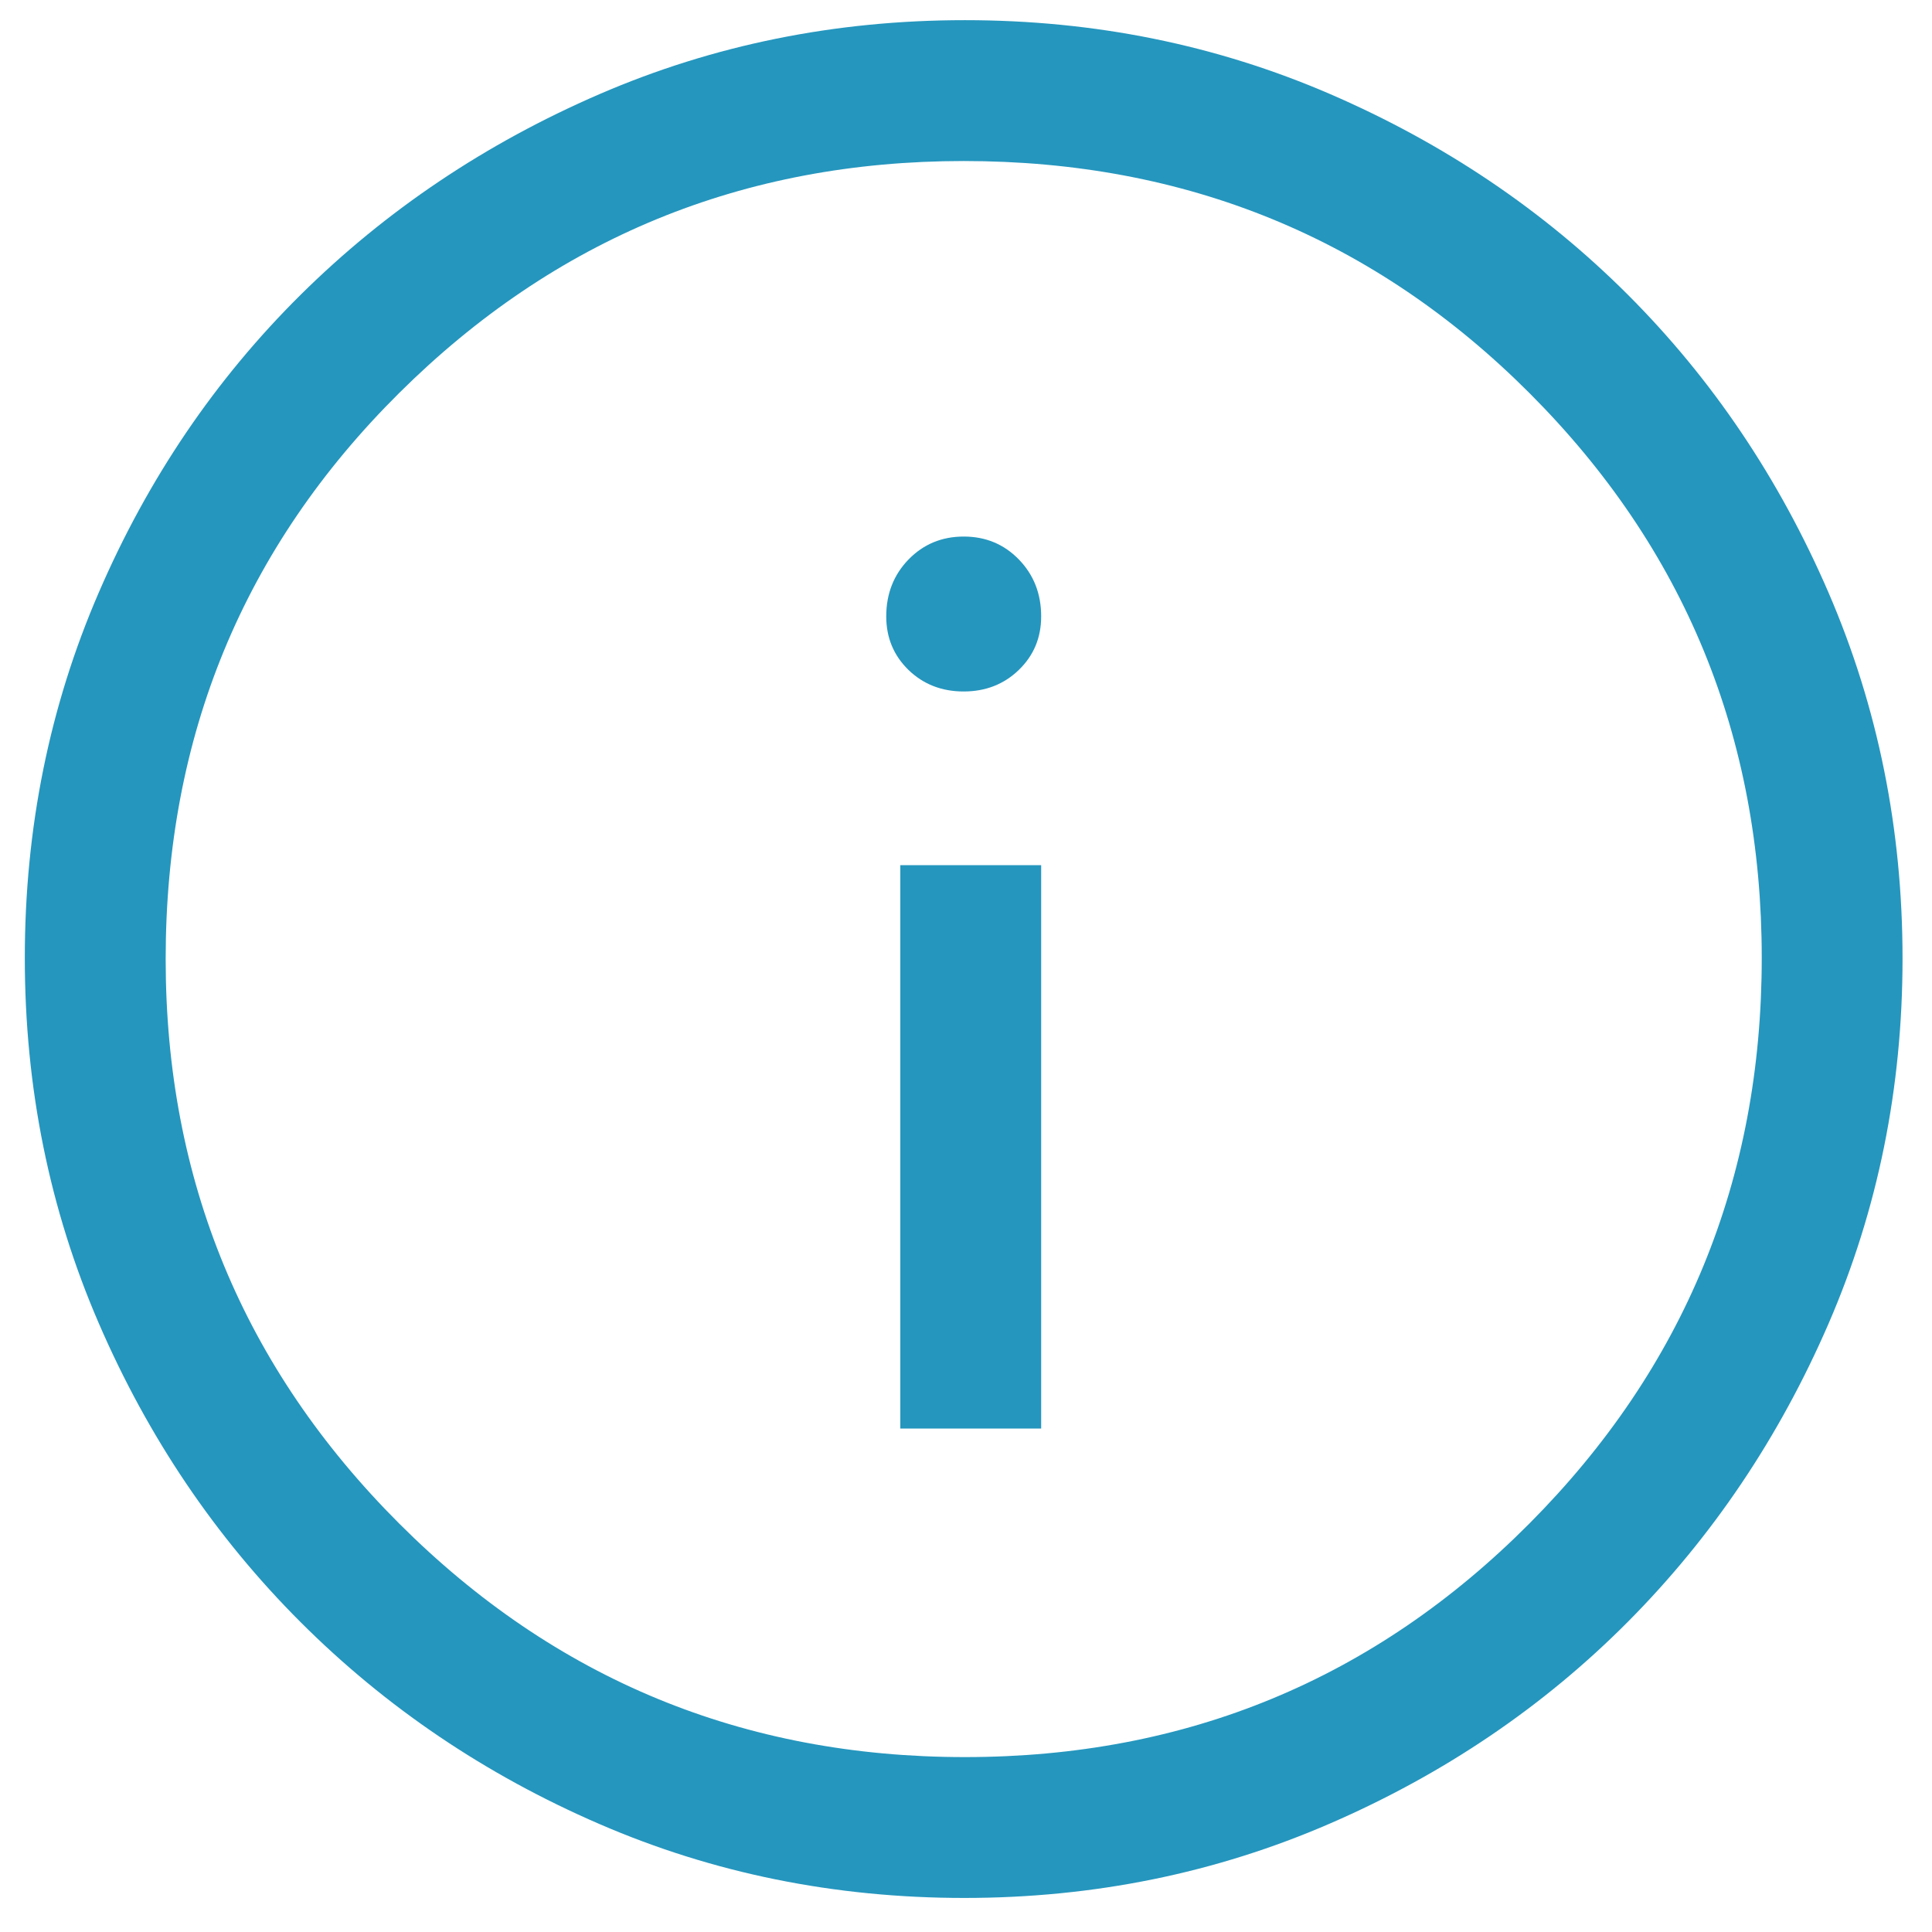 <svg width="32" height="32" viewBox="0 0 32 32" fill="none" xmlns="http://www.w3.org/2000/svg">
<g clip-path="url(#clip0_40_123)">
<path d="M14.912 23.661H17.245V14.33H14.912V23.661ZM15.961 11.453C16.324 11.453 16.629 11.334 16.875 11.096C17.122 10.857 17.245 10.562 17.245 10.209C17.245 9.835 17.122 9.521 16.876 9.267C16.63 9.014 16.326 8.887 15.963 8.887C15.599 8.887 15.294 9.014 15.048 9.267C14.802 9.521 14.679 9.835 14.679 10.209C14.679 10.562 14.802 10.857 15.047 11.096C15.293 11.334 15.598 11.453 15.961 11.453ZM15.972 31.436C13.828 31.436 11.813 31.028 9.927 30.211C8.041 29.395 6.392 28.28 4.979 26.868C3.566 25.456 2.452 23.805 1.636 21.917C0.819 20.029 0.411 18.012 0.411 15.866C0.411 13.719 0.819 11.702 1.636 9.814C2.452 7.926 3.566 6.283 4.979 4.883C6.392 3.484 8.042 2.376 9.93 1.559C11.818 0.743 13.835 0.334 15.981 0.334C18.128 0.334 20.145 0.743 22.033 1.559C23.921 2.376 25.564 3.484 26.964 4.883C28.363 6.283 29.471 7.928 30.288 9.82C31.104 11.713 31.512 13.731 31.512 15.875C31.512 18.019 31.104 20.034 30.288 21.92C29.471 23.806 28.363 25.453 26.964 26.861C25.564 28.269 23.919 29.383 22.027 30.204C20.134 31.025 18.116 31.436 15.972 31.436ZM15.981 29.103C19.649 29.103 22.765 27.814 25.331 25.235C27.897 22.656 29.18 19.533 29.18 15.866C29.18 12.198 27.899 9.082 25.338 6.516C22.777 3.95 19.652 2.667 15.962 2.667C12.307 2.667 9.191 3.948 6.612 6.509C4.033 9.07 2.744 12.195 2.744 15.885C2.744 19.54 4.033 22.656 6.612 25.235C9.191 27.814 12.314 29.103 15.981 29.103Z" fill="#2596BE"/>
</g>
<defs>
<clipPath id="clip0_40_123">
<rect width="32" height="32" fill="white"/>
</clipPath>
</defs>
</svg>
